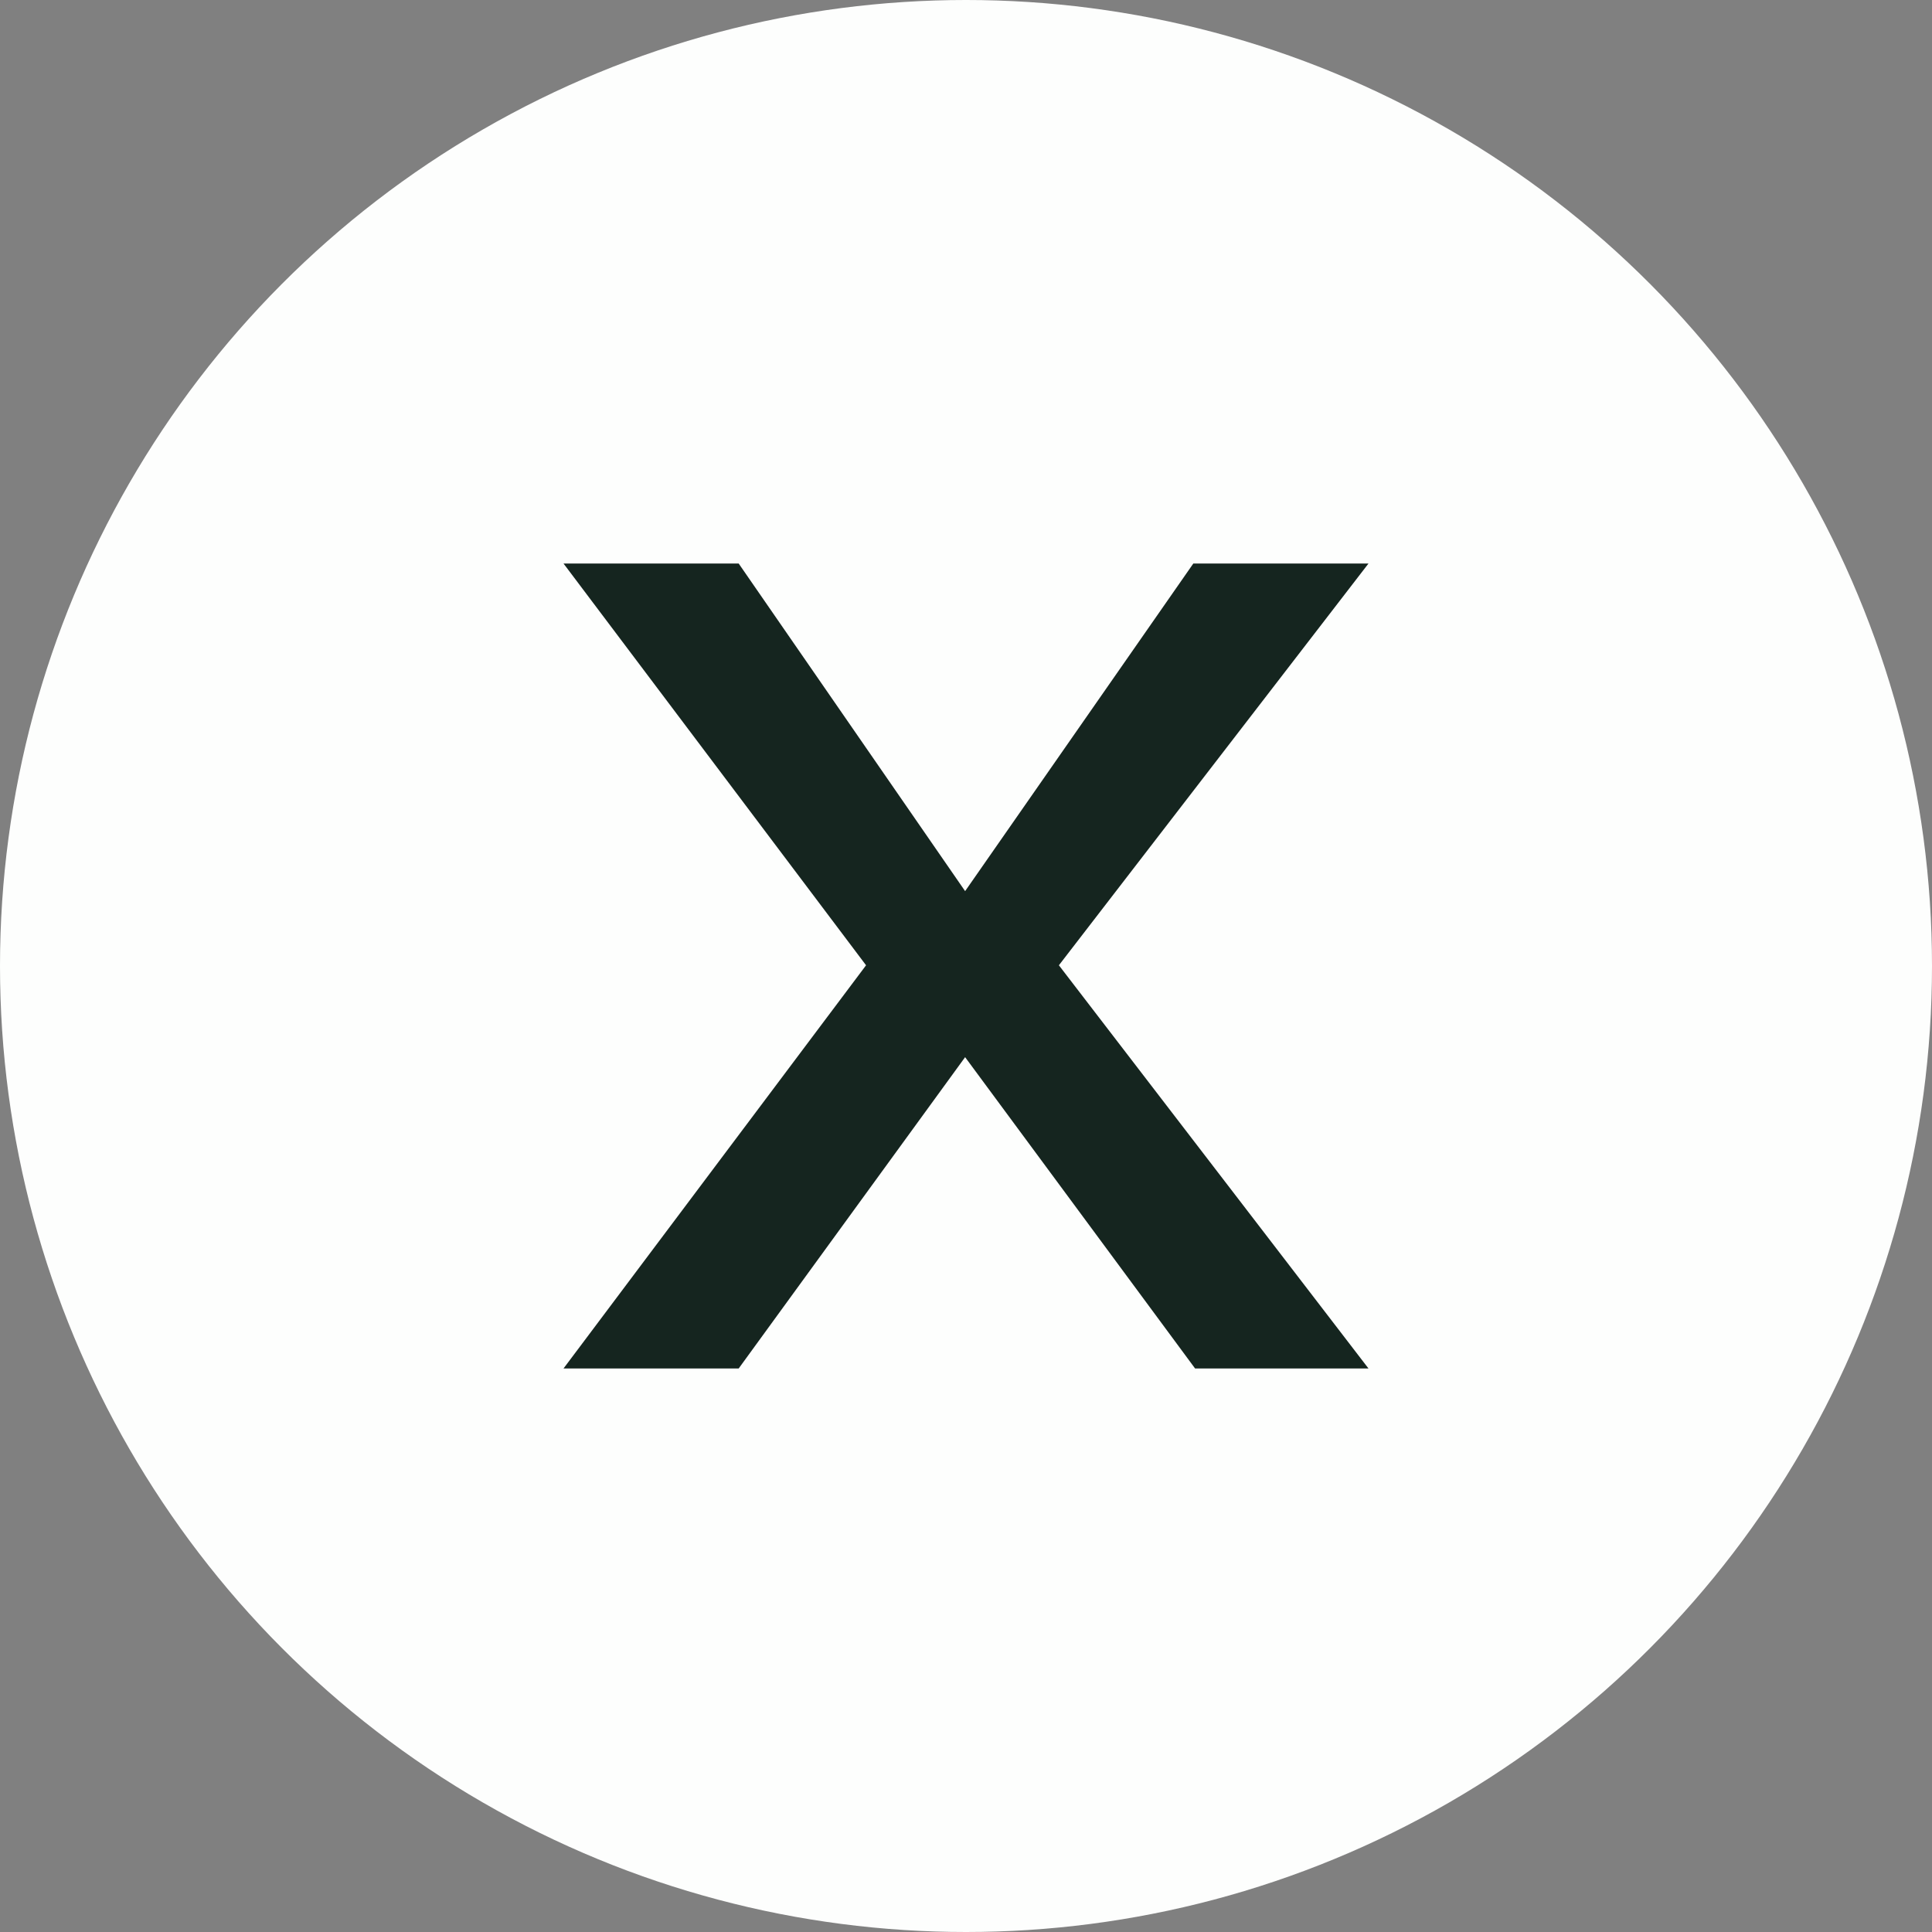 <svg width="48" height="48" viewBox="0 0 48 48" fill="none" xmlns="http://www.w3.org/2000/svg">
<rect x="0" y="0" width="48" height="48" fill="#808080" stroke="none"/>
<circle cx="24" cy="24" r="24" fill="#FDFEFD"/>
<path d="M23.978 22.14L29.648 14H34L26.308 23.982L34 34H29.692L23.978 26.265L18.352 34H14L21.517 23.982L14 14H18.352L23.978 22.14Z" fill="#15251F"/>
</svg>
